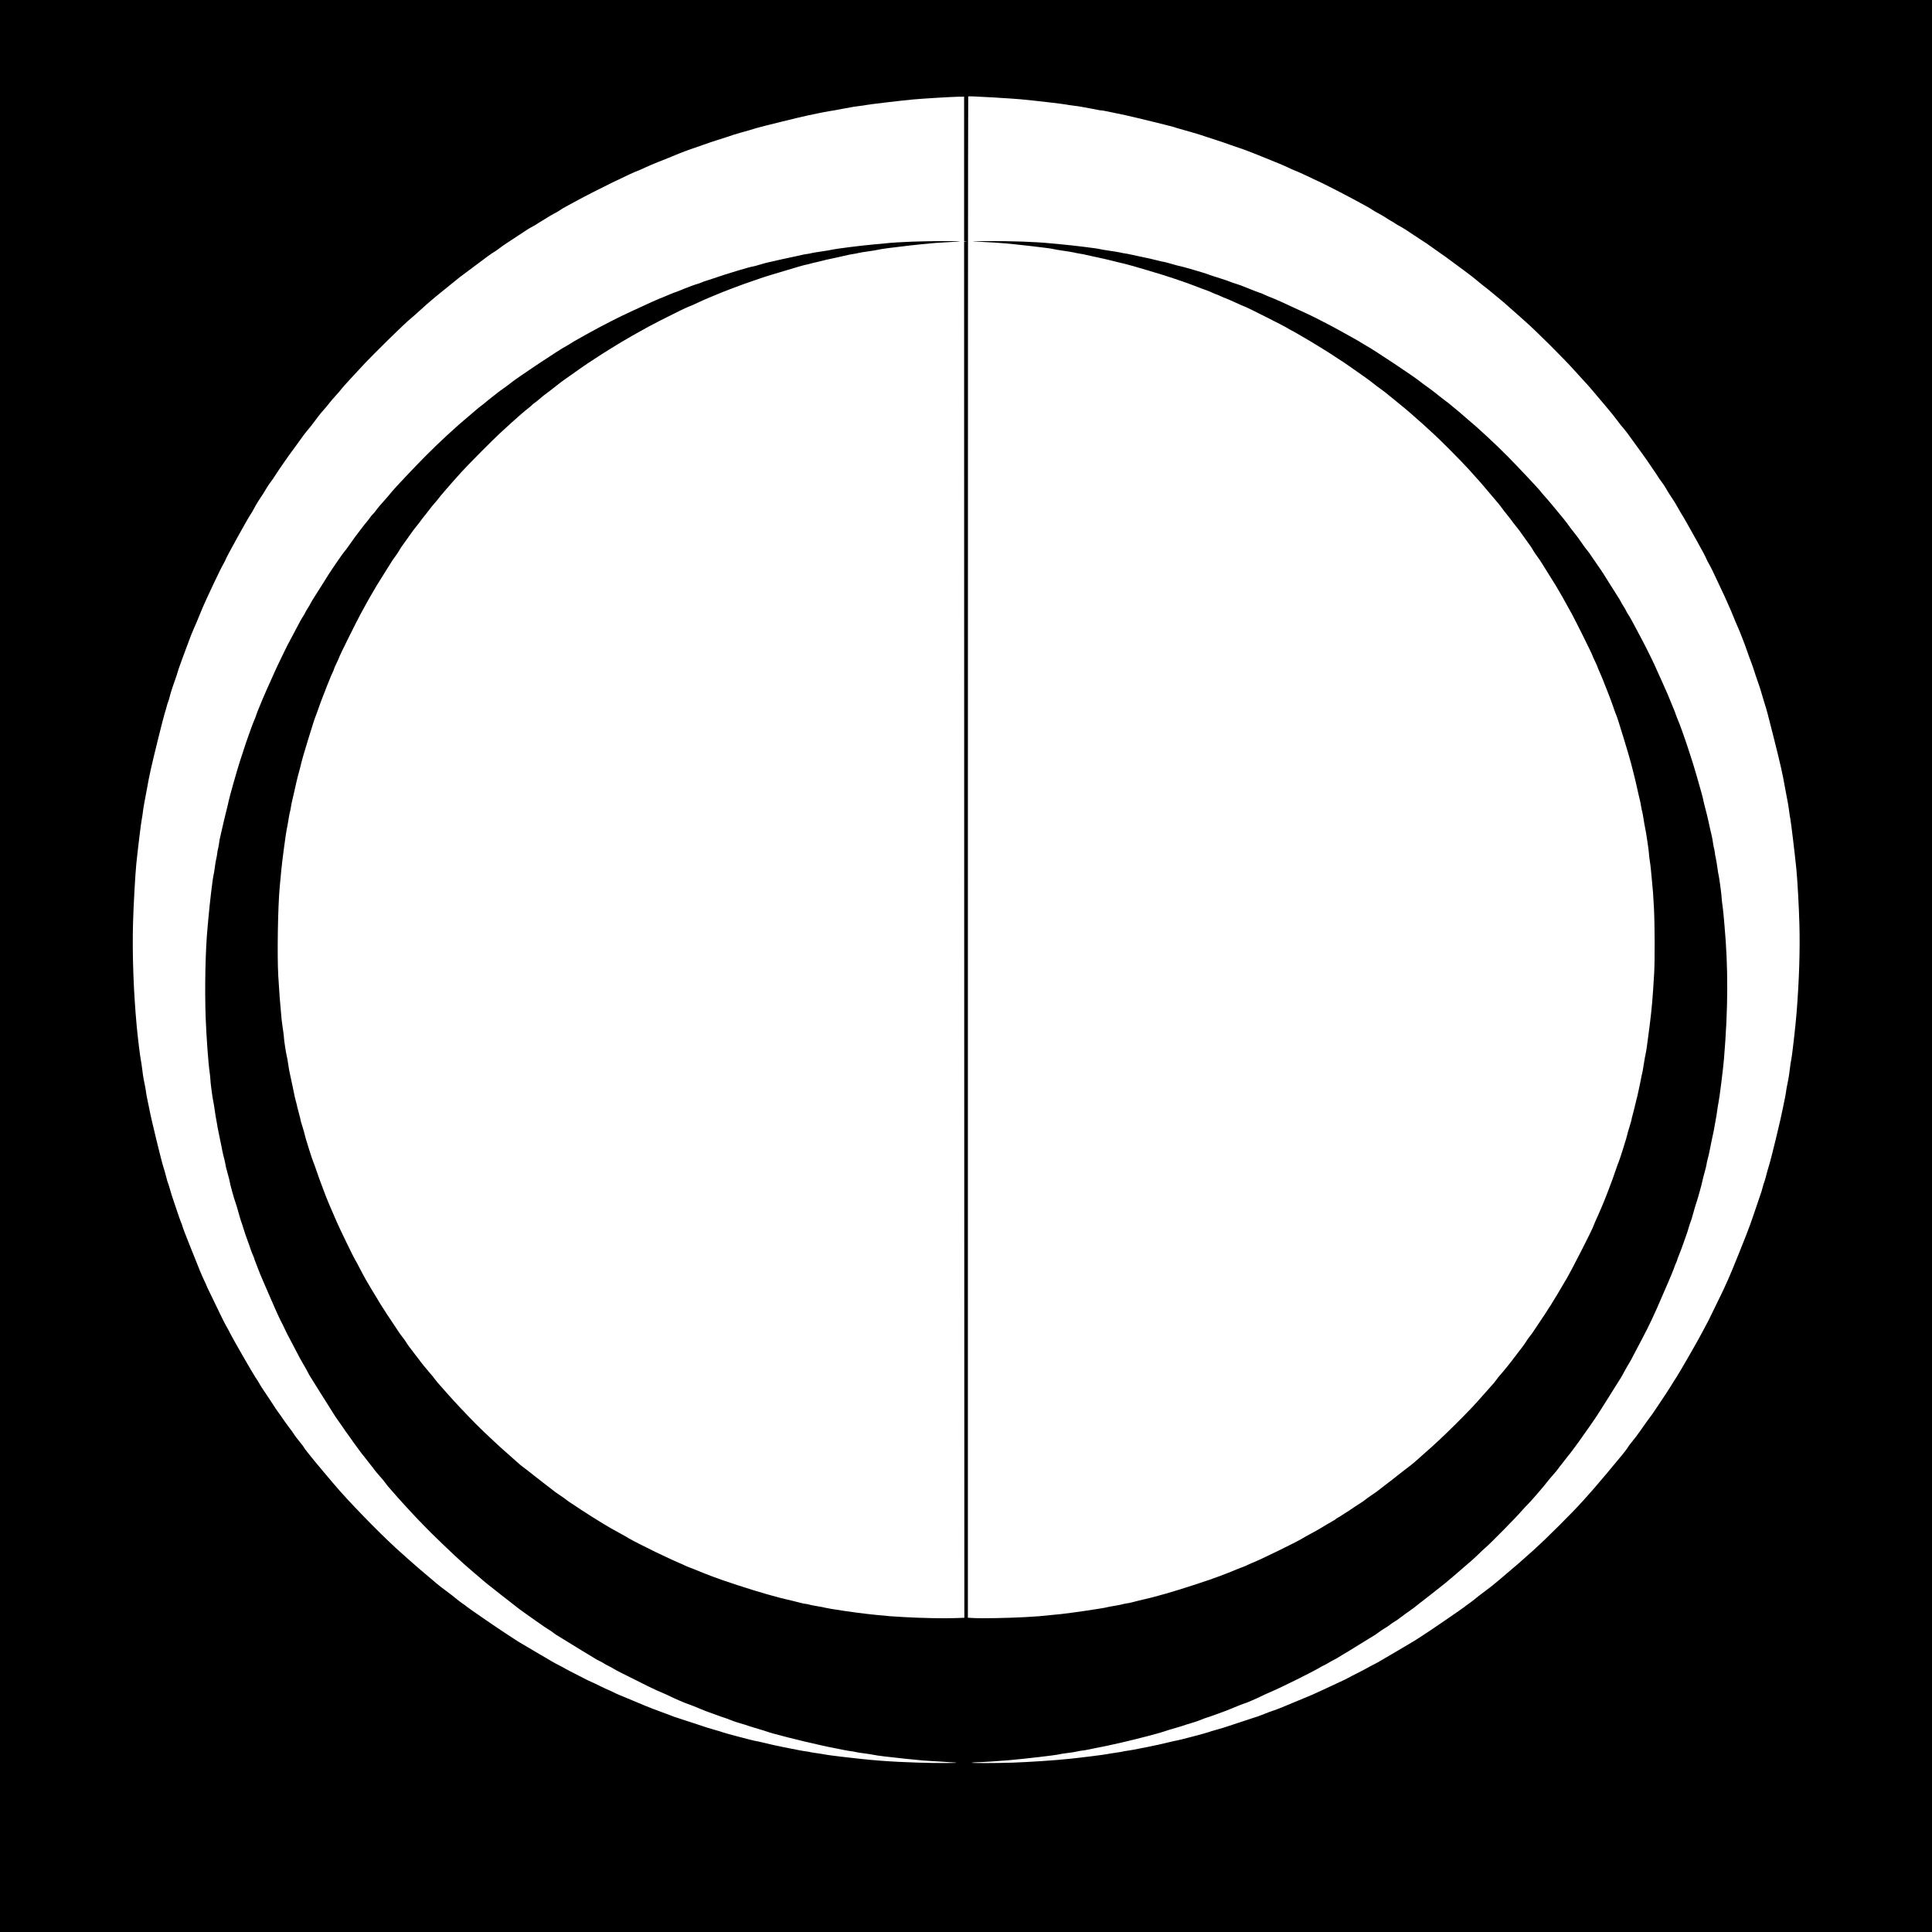 <?xml version="1.0" standalone="no"?>
<!DOCTYPE svg PUBLIC "-//W3C//DTD SVG 20010904//EN"
 "http://www.w3.org/TR/2001/REC-SVG-20010904/DTD/svg10.dtd">
<svg version="1.0" xmlns="http://www.w3.org/2000/svg"
 width="4096pt" height="4096pt" viewBox="0 0 4096 4096"
 preserveAspectRatio="xMidYMid meet">

<g transform="translate(0,4096) scale(0.1,-0.1)"
fill="#000000" stroke="none">
<path d="M0 20480 l0 -20480 20480 0 20480 0 0 20480 0 20480 -20480 0 -20480
0 0 -20480z m21125 18410 c193 -11 424 -27 515 -35 288 -27 893 -97 955 -110
33 -7 107 -18 165 -25 58 -6 134 -17 170 -25 36 -7 110 -21 165 -30 55 -9 128
-23 162 -31 34 -8 72 -14 85 -14 13 0 55 -6 93 -14 39 -8 129 -27 200 -41 72
-14 173 -35 225 -47 176 -38 995 -239 1020 -249 14 -6 72 -24 130 -40 231 -63
441 -126 580 -175 52 -18 142 -47 200 -65 58 -17 182 -60 275 -94 94 -34 184
-65 200 -69 38 -9 260 -92 390 -146 139 -58 238 -98 390 -158 72 -28 184 -76
250 -107 66 -32 136 -63 155 -70 57 -20 247 -107 501 -229 58 -28 116 -56 130
-62 41 -18 477 -244 602 -311 307 -165 361 -196 405 -227 26 -18 91 -56 144
-84 53 -28 118 -66 145 -85 26 -19 75 -49 108 -67 33 -19 74 -43 90 -55 17
-12 64 -40 105 -62 75 -41 133 -78 305 -194 50 -33 128 -85 175 -115 47 -29
111 -73 143 -96 33 -24 93 -67 135 -96 153 -105 242 -169 593 -430 154 -114
220 -166 324 -253 57 -48 118 -97 137 -110 18 -12 72 -56 119 -96 47 -40 114
-94 147 -121 61 -47 159 -132 386 -335 67 -59 155 -137 196 -174 241 -213 830
-801 1029 -1025 47 -53 140 -155 206 -226 66 -71 140 -154 165 -185 25 -31 94
-112 153 -181 59 -68 120 -140 135 -159 15 -20 54 -67 87 -105 33 -38 85 -102
115 -142 120 -159 157 -206 205 -259 28 -31 105 -135 173 -231 68 -96 141
-197 163 -225 49 -63 273 -385 337 -485 68 -106 91 -140 138 -201 22 -30 55
-81 74 -114 18 -33 50 -85 70 -115 107 -162 134 -205 195 -315 37 -66 72 -127
79 -135 12 -14 149 -256 318 -560 128 -231 172 -313 193 -365 12 -27 39 -81
62 -120 40 -69 94 -181 247 -510 18 -38 51 -109 74 -157 23 -48 42 -90 42 -93
0 -4 23 -56 51 -116 28 -61 73 -165 99 -232 26 -67 66 -162 89 -212 50 -111
156 -383 205 -528 20 -60 56 -159 80 -220 24 -62 58 -159 75 -217 18 -58 47
-145 66 -195 35 -97 71 -210 109 -345 14 -47 31 -105 39 -130 34 -98 73 -245
192 -720 148 -590 185 -753 240 -1065 19 -109 41 -225 60 -320 8 -38 19 -115
26 -170 6 -55 17 -125 24 -155 14 -59 103 -804 130 -1080 25 -264 54 -797 64
-1170 15 -541 -6 -1199 -59 -1860 -22 -287 -96 -931 -115 -1010 -7 -30 -20
-118 -29 -195 -9 -77 -23 -173 -31 -213 -39 -190 -44 -221 -50 -272 -3 -30
-17 -104 -30 -165 -13 -60 -31 -148 -40 -195 -43 -226 -250 -1080 -295 -1215
-15 -44 -39 -132 -55 -195 -15 -63 -34 -127 -41 -141 -7 -14 -22 -63 -34 -110
-11 -46 -29 -106 -40 -134 -10 -27 -35 -99 -54 -160 -20 -60 -61 -182 -92
-270 -31 -88 -66 -187 -76 -220 -42 -127 -428 -1088 -471 -1172 -15 -29 -36
-76 -48 -105 -11 -29 -53 -118 -92 -198 -39 -80 -102 -210 -141 -290 -119
-247 -167 -343 -206 -410 -21 -36 -53 -96 -72 -135 -55 -112 -475 -842 -537
-935 -32 -47 -70 -107 -86 -135 -37 -65 -251 -392 -350 -535 -14 -19 -38 -55
-54 -80 -16 -25 -40 -58 -54 -75 -24 -30 -161 -221 -224 -313 -49 -71 -122
-167 -180 -237 -29 -34 -65 -83 -80 -108 -39 -64 -118 -161 -440 -545 -410
-489 -613 -711 -1009 -1106 -427 -426 -679 -655 -1234 -1123 -166 -141 -231
-193 -340 -273 -109 -80 -168 -126 -220 -170 -30 -26 -86 -68 -125 -95 -38
-27 -81 -58 -95 -71 -30 -26 -650 -452 -792 -544 -55 -36 -142 -92 -192 -126
-50 -33 -134 -84 -186 -114 -52 -29 -107 -62 -122 -72 -15 -10 -111 -67 -215
-127 -103 -59 -219 -127 -258 -151 -38 -24 -105 -61 -150 -83 -44 -22 -111
-57 -148 -79 -37 -22 -135 -73 -216 -113 -82 -41 -171 -87 -198 -103 -26 -15
-73 -38 -103 -51 -30 -13 -125 -57 -209 -98 -85 -41 -182 -86 -215 -100 -34
-14 -86 -38 -116 -53 -30 -16 -120 -55 -200 -88 -154 -64 -357 -148 -556 -231
-66 -27 -152 -59 -190 -71 -38 -12 -116 -41 -174 -65 -100 -41 -159 -62 -295
-104 -33 -11 -154 -51 -270 -89 -320 -107 -331 -110 -470 -148 -71 -20 -138
-40 -149 -46 -22 -12 -652 -178 -675 -178 -9 0 -79 -15 -156 -34 -155 -38
-325 -76 -455 -101 -106 -20 -203 -39 -300 -59 -41 -8 -110 -20 -154 -26 -43
-5 -82 -12 -86 -15 -5 -3 -73 -14 -152 -25 -78 -11 -159 -24 -178 -29 -35 -10
-597 -80 -810 -101 -322 -33 -836 -67 -1202 -80 -335 -11 -899 -12 -853 0 17
4 66 8 111 9 96 1 493 26 654 41 390 35 1006 107 1075 125 28 7 113 21 190 30
77 9 163 23 190 30 28 8 77 16 110 20 33 3 89 12 125 20 36 8 99 21 140 29
236 45 281 55 615 131 312 72 801 200 880 231 22 9 94 31 160 50 66 18 147 43
180 53 33 11 89 29 125 41 36 12 108 34 160 49 52 16 121 40 154 55 32 14 82
33 110 41 28 8 87 27 131 44 44 16 130 47 190 69 61 21 153 57 205 80 119 50
277 112 288 112 13 0 259 107 332 144 36 19 125 59 199 91 245 104 909 434
1065 529 33 20 64 36 68 36 5 0 41 20 81 43 39 24 101 59 137 77 36 18 77 40
91 51 14 10 64 40 110 67 81 47 112 66 299 182 47 29 105 65 130 80 25 15 83
51 130 80 47 29 101 62 120 73 19 12 51 35 71 51 20 17 74 53 119 80 46 27 97
61 114 76 17 15 59 44 94 65 35 20 78 49 95 64 18 15 82 62 142 105 160 112
209 148 268 198 28 24 68 55 87 68 19 13 60 45 90 70 30 25 71 57 90 70 19 13
73 56 120 95 47 39 101 82 120 95 50 35 333 275 637 541 54 48 123 112 153
143 30 32 89 86 130 121 112 95 657 649 773 785 31 36 81 90 112 120 71 68
378 423 442 511 18 24 67 82 109 129 41 47 90 105 107 130 17 25 51 70 77 100
25 30 57 71 70 90 13 19 45 60 70 90 26 30 61 75 79 100 17 25 54 74 81 110
27 36 57 76 66 90 46 67 70 102 134 190 38 52 86 120 106 150 20 30 50 73 65
95 47 66 92 135 157 238 34 53 88 139 120 190 33 50 78 124 102 162 24 39 69
111 100 160 31 50 75 119 98 155 22 36 54 92 71 126 17 34 54 99 82 145 29 46
63 107 77 134 13 28 52 102 87 165 34 63 101 191 149 284 48 93 91 176 96 185
29 54 153 318 207 441 144 324 346 798 359 842 8 26 28 77 44 114 17 36 30 71
30 77 0 7 16 50 36 97 19 47 44 110 54 140 23 67 58 167 100 280 17 47 42 124
55 173 14 48 31 100 38 115 8 15 33 97 56 182 23 85 51 180 62 210 27 73 125
424 132 475 4 22 25 105 47 183 22 78 40 152 40 164 0 12 11 63 24 113 14 49
32 128 41 175 9 47 23 114 30 150 8 36 21 101 30 145 9 44 23 107 30 140 7 33
16 85 20 115 4 30 13 80 20 110 7 30 21 114 30 185 9 72 23 155 30 185 17 69
99 720 115 920 89 1064 92 1938 10 2840 -5 52 -14 149 -19 215 -6 66 -17 166
-26 222 -8 57 -15 122 -15 145 0 51 -56 463 -64 477 -4 5 -15 76 -26 158 -11
81 -27 173 -34 203 -8 30 -18 84 -21 120 -4 36 -12 76 -17 89 -5 13 -13 58
-19 100 -5 42 -16 103 -23 136 -33 141 -66 285 -81 360 -9 44 -37 155 -61 247
-24 92 -44 174 -44 182 0 17 -53 210 -146 531 -58 199 -83 279 -146 470 -11
33 -33 101 -49 150 -16 50 -43 128 -60 175 -17 47 -39 110 -49 140 -21 61 -61
166 -109 282 -17 42 -31 80 -31 85 0 5 -19 52 -41 104 -23 52 -49 117 -59 144
-19 53 -84 205 -169 393 -28 61 -74 163 -102 225 -28 61 -64 141 -79 177 -16
36 -57 121 -92 190 -35 69 -73 145 -85 170 -11 25 -38 77 -59 115 -21 39 -59
111 -85 160 -25 50 -63 120 -83 157 -20 37 -52 96 -70 130 -18 35 -52 92 -74
126 -23 35 -44 73 -48 84 -3 12 -28 54 -55 95 -26 41 -51 83 -55 95 -3 12 -41
74 -83 138 -42 64 -98 154 -126 199 -96 157 -224 356 -248 386 -13 17 -73 104
-134 195 -60 91 -118 172 -128 180 -10 8 -49 60 -87 115 -86 126 -132 188
-184 251 -22 27 -55 69 -73 94 -52 74 -114 155 -151 200 -19 23 -64 77 -100
121 -36 43 -99 119 -140 170 -41 50 -113 134 -160 186 -47 52 -92 106 -100
119 -22 33 -496 536 -692 734 -233 237 -640 614 -823 764 -33 28 -85 73 -116
100 -31 28 -97 85 -148 126 -51 41 -112 91 -135 111 -22 20 -57 47 -77 60 -19
13 -75 56 -125 96 -137 111 -212 168 -294 225 -41 28 -96 69 -122 91 -119 99
-980 673 -1153 768 -33 18 -80 46 -104 62 -24 17 -100 61 -168 98 -68 38 -181
101 -251 140 -70 39 -167 92 -217 118 -49 25 -161 83 -247 128 -145 76 -285
141 -798 376 -102 46 -203 90 -225 97 -22 7 -82 32 -134 56 -52 24 -98 44
-103 44 -10 0 -158 56 -263 100 -115 48 -197 78 -260 96 -33 9 -78 25 -100 35
-42 18 -145 53 -350 117 -67 21 -126 41 -132 45 -22 14 -581 177 -607 177 -9
0 -85 20 -169 45 -85 25 -163 45 -173 45 -10 0 -59 11 -109 24 -49 13 -126 32
-170 41 -44 9 -107 22 -140 30 -33 7 -96 20 -140 30 -44 9 -107 23 -140 30
-33 8 -82 17 -110 21 -27 3 -75 12 -105 20 -30 7 -134 25 -231 38 -96 14 -186
29 -200 34 -34 13 -578 80 -824 102 -66 6 -163 15 -215 20 -320 33 -813 50
-1335 48 -314 -1 -376 -3 -265 -9 349 -17 551 -30 630 -39 47 -5 139 -14 205
-20 66 -6 210 -22 320 -35 110 -14 263 -32 340 -41 77 -9 151 -21 164 -26 14
-5 104 -20 200 -34 97 -13 201 -31 231 -38 30 -8 78 -17 105 -21 47 -6 122
-21 245 -50 58 -14 140 -32 275 -60 44 -9 121 -27 170 -40 156 -40 229 -58
275 -67 104 -22 843 -242 1030 -307 47 -16 114 -39 150 -51 107 -36 220 -77
305 -110 44 -17 109 -42 145 -55 139 -50 196 -72 235 -92 22 -11 58 -26 80
-33 22 -7 65 -25 95 -40 30 -15 73 -33 95 -40 22 -7 121 -50 221 -96 100 -46
186 -84 192 -84 20 0 859 -423 909 -458 15 -11 57 -34 92 -52 36 -18 81 -42
100 -55 20 -12 70 -41 111 -65 146 -84 196 -114 277 -164 45 -28 123 -76 173
-106 50 -30 116 -72 148 -93 31 -20 83 -54 115 -75 142 -91 238 -156 317 -212
149 -105 253 -178 330 -232 41 -28 111 -81 156 -117 44 -36 116 -91 159 -121
44 -30 97 -71 119 -90 23 -20 59 -49 80 -65 22 -16 60 -47 86 -69 26 -23 73
-61 104 -86 124 -98 340 -284 488 -419 62 -57 173 -158 246 -225 150 -136 594
-584 747 -753 204 -225 314 -351 385 -438 41 -50 94 -113 119 -141 71 -79 161
-189 189 -231 14 -21 62 -83 107 -138 45 -55 92 -116 105 -135 13 -19 51 -69
85 -110 62 -76 77 -96 185 -250 33 -47 80 -112 104 -145 25 -33 55 -78 67
-100 26 -48 92 -146 130 -195 15 -19 43 -60 61 -91 18 -31 51 -83 73 -117 22
-34 65 -102 95 -152 30 -50 65 -105 77 -123 12 -18 35 -54 51 -82 29 -50 68
-117 139 -237 38 -66 91 -161 204 -368 87 -159 439 -868 439 -885 0 -6 25 -62
55 -124 30 -62 55 -117 55 -124 0 -6 18 -50 40 -97 36 -78 85 -199 145 -355
13 -33 37 -96 55 -140 32 -81 64 -168 119 -328 17 -48 35 -96 41 -107 20 -37
276 -875 309 -1010 19 -78 43 -172 66 -260 13 -47 30 -119 39 -160 49 -221 58
-261 85 -370 6 -25 18 -84 25 -132 8 -48 17 -92 21 -98 3 -6 17 -79 30 -163
12 -83 28 -170 34 -192 15 -54 81 -499 81 -550 0 -22 7 -83 16 -135 8 -52 20
-142 25 -200 6 -58 14 -148 19 -200 24 -241 31 -334 45 -605 18 -340 21 -1107
5 -1385 -32 -549 -49 -742 -96 -1115 -45 -355 -75 -569 -85 -600 -6 -16 -23
-114 -39 -218 -16 -103 -32 -192 -35 -197 -3 -5 -12 -47 -20 -92 -8 -46 -22
-112 -30 -148 -9 -36 -23 -101 -31 -145 -8 -44 -26 -118 -39 -165 -12 -47 -31
-121 -40 -165 -10 -44 -28 -117 -41 -161 -13 -45 -24 -90 -24 -100 0 -9 -20
-81 -45 -160 -25 -78 -45 -150 -45 -159 0 -22 -165 -547 -182 -578 -6 -12 -33
-85 -59 -162 -49 -147 -93 -267 -154 -425 -20 -52 -47 -122 -60 -155 -13 -33
-35 -88 -49 -122 -14 -35 -37 -89 -50 -120 -13 -32 -38 -89 -56 -128 -60 -131
-98 -220 -105 -242 -19 -68 -470 -953 -575 -1128 -23 -38 -57 -97 -77 -130
-20 -33 -52 -89 -73 -125 -20 -36 -57 -97 -82 -136 -26 -40 -56 -89 -68 -110
-11 -22 -31 -53 -43 -70 -12 -18 -31 -47 -42 -65 -37 -60 -79 -125 -160 -244
-44 -65 -93 -139 -110 -165 -40 -64 -91 -135 -134 -189 -20 -24 -47 -63 -61
-87 -27 -46 -89 -131 -185 -253 -34 -42 -72 -92 -85 -111 -40 -57 -220 -281
-277 -343 -29 -32 -71 -84 -92 -116 -22 -32 -83 -105 -137 -162 -53 -57 -127
-140 -164 -184 -229 -273 -869 -908 -1200 -1190 -51 -44 -130 -114 -175 -156
-45 -41 -112 -97 -149 -125 -38 -27 -147 -112 -245 -189 -97 -78 -192 -152
-211 -165 -19 -13 -78 -58 -130 -100 -104 -83 -149 -116 -255 -186 -38 -26
-90 -63 -114 -83 -24 -20 -63 -47 -87 -61 -23 -14 -82 -52 -130 -85 -87 -60
-152 -102 -213 -140 -18 -11 -47 -30 -65 -42 -17 -12 -52 -34 -78 -47 -26 -14
-49 -30 -53 -36 -3 -6 -25 -20 -48 -31 -23 -12 -80 -45 -127 -74 -146 -89
-251 -150 -363 -209 -60 -31 -132 -72 -160 -90 -115 -73 -943 -477 -1068 -521
-19 -7 -60 -25 -90 -40 -30 -16 -83 -38 -119 -51 -36 -12 -103 -39 -150 -59
-47 -20 -119 -49 -160 -65 -41 -15 -118 -45 -170 -65 -194 -77 -841 -287
-1135 -370 -288 -81 -344 -95 -435 -115 -57 -12 -238 -57 -305 -75 -27 -7 -75
-17 -105 -20 -30 -4 -66 -12 -80 -17 -14 -5 -91 -21 -171 -34 -80 -13 -157
-27 -170 -32 -42 -16 -772 -123 -969 -143 -52 -5 -135 -13 -185 -18 -228 -25
-318 -32 -570 -46 -347 -19 -924 -30 -1087 -20 l-128 7 0 16122 c0 8868 3
16126 7 16129 7 8 110 4 598 -23z m-685 -1510 l0 -1530 33 -2 32 -1 -33 -4
-32 -4 2 -14589 3 -14588 -195 -7 c-232 -9 -700 0 -1075 21 -256 14 -356 21
-575 44 -52 6 -133 14 -180 19 -252 26 -835 112 -930 137 -30 8 -109 23 -175
33 -66 11 -131 24 -145 29 -14 5 -50 13 -80 17 -30 3 -77 13 -105 20 -67 18
-248 63 -305 75 -91 20 -159 38 -435 115 -299 84 -938 292 -1135 370 -52 20
-129 50 -170 65 -41 16 -113 45 -160 65 -47 20 -114 47 -150 59 -36 13 -92 37
-125 53 -33 17 -71 34 -85 38 -26 8 -266 119 -505 233 -220 106 -546 272 -590
302 -22 15 -103 61 -180 102 -77 41 -167 91 -200 111 -33 20 -104 62 -158 94
-54 32 -112 68 -130 80 -18 12 -52 34 -77 48 -25 14 -59 36 -76 48 -18 12 -47
31 -65 42 -60 37 -125 79 -214 140 -48 33 -106 71 -130 85 -23 14 -62 41 -86
61 -24 20 -75 57 -114 82 -101 67 -148 101 -255 187 -52 42 -111 87 -130 100
-19 13 -111 85 -205 160 -93 75 -192 151 -218 169 -27 18 -86 68 -131 110 -45
42 -125 112 -176 156 -161 138 -485 440 -686 640 -146 146 -511 533 -584 620
-37 44 -107 123 -156 176 -49 53 -111 126 -137 163 -27 37 -72 93 -101 124
-57 63 -198 237 -236 292 -13 19 -51 69 -85 111 -96 122 -158 207 -185 253
-14 24 -41 63 -61 87 -43 53 -94 124 -134 188 -16 27 -66 101 -110 166 -79
117 -122 181 -160 244 -11 18 -30 47 -42 65 -12 17 -30 45 -39 61 -9 17 -44
75 -78 130 -35 55 -89 145 -121 200 -32 55 -77 132 -100 170 -23 39 -82 147
-130 240 -48 94 -96 182 -106 196 -26 38 -346 698 -393 811 -21 51 -58 136
-81 188 -23 52 -45 102 -48 110 -3 8 -22 53 -42 100 -20 47 -45 108 -55 135
-10 28 -35 93 -55 145 -58 150 -103 274 -154 425 -26 77 -53 151 -60 164 -18
33 -181 552 -181 576 0 11 -21 83 -45 160 -25 76 -45 148 -45 158 0 11 -11 56
-24 101 -13 44 -32 117 -42 161 -9 44 -26 112 -37 150 -11 39 -26 102 -32 140
-7 39 -20 102 -29 140 -10 39 -24 106 -32 150 -8 44 -22 105 -29 135 -8 30
-24 120 -35 200 -12 80 -25 158 -31 174 -13 41 -59 340 -59 385 0 21 -9 96
-20 167 -11 71 -25 176 -31 234 -35 378 -45 500 -69 900 -26 432 -9 1489 31
1905 19 199 28 299 34 360 19 200 103 825 117 870 5 17 20 99 33 182 13 84 27
157 30 163 4 6 13 50 21 98 7 48 19 107 25 132 18 71 36 149 53 230 40 179 49
220 71 305 13 50 33 126 46 170 12 44 24 94 26 110 8 52 270 911 295 965 11
26 57 151 112 310 19 52 48 129 65 170 18 41 38 93 45 115 7 22 20 56 29 75 9
19 33 78 53 130 19 51 49 120 65 152 16 31 29 64 29 71 0 8 24 63 53 123 30
60 57 121 60 136 9 34 366 753 456 918 115 211 166 302 204 368 71 120 110
187 139 237 16 28 39 64 51 82 12 18 47 73 77 123 30 50 73 118 95 152 22 34
55 86 73 117 18 31 46 72 61 91 38 49 104 147 130 195 12 22 42 67 67 100 24
33 71 98 104 145 108 154 123 174 185 250 34 41 72 91 85 110 13 19 60 80 105
135 44 55 92 116 105 135 13 19 40 53 61 75 21 22 50 57 66 77 87 115 265 321
528 612 149 164 664 683 817 823 73 67 184 168 246 225 127 116 282 250 357
307 28 21 59 48 70 61 11 12 40 36 65 53 25 17 68 51 95 76 28 25 71 61 95 79
67 48 204 154 299 230 47 37 117 90 157 117 78 55 202 142 334 235 79 56 175
121 317 212 32 21 84 55 115 75 32 21 98 63 148 93 50 30 119 73 153 94 34 22
88 54 120 73 70 40 156 91 240 140 61 35 123 70 337 188 98 54 330 172 665
338 77 38 163 77 190 87 28 9 113 47 190 83 77 37 174 80 215 96 41 16 125 51
185 77 104 44 152 63 297 118 35 13 95 36 133 50 87 34 246 90 345 123 41 13
100 33 130 45 93 34 360 116 848 259 73 21 140 39 149 39 9 0 47 9 86 21 38
11 90 24 116 28 25 5 80 18 121 29 71 20 100 26 295 67 44 9 105 23 135 30
121 29 197 45 245 51 28 3 73 12 100 19 28 8 122 23 210 35 88 12 183 28 210
35 28 8 127 23 220 35 420 52 578 70 690 80 66 6 158 15 205 20 47 6 177 15
290 21 435 24 438 26 45 27 -493 2 -1010 -17 -1300 -48 -49 -5 -146 -14 -215
-20 -261 -22 -841 -95 -920 -116 -30 -7 -134 -25 -231 -38 -96 -14 -186 -29
-200 -34 -13 -5 -51 -12 -84 -16 -33 -4 -85 -13 -115 -21 -30 -7 -91 -21 -135
-30 -44 -9 -107 -22 -140 -30 -33 -7 -96 -20 -140 -30 -44 -9 -123 -27 -175
-40 -52 -13 -111 -26 -130 -29 -19 -3 -95 -24 -168 -46 -72 -22 -140 -40 -150
-40 -40 0 -582 -163 -832 -251 -47 -16 -116 -39 -155 -51 -38 -11 -86 -28
-105 -38 -19 -9 -57 -23 -85 -30 -53 -14 -184 -62 -300 -110 -101 -42 -200
-80 -209 -80 -3 0 -69 -27 -145 -60 -76 -33 -142 -60 -147 -60 -4 0 -75 -31
-158 -69 -83 -38 -264 -121 -403 -185 -139 -63 -332 -157 -430 -207 -98 -51
-218 -113 -268 -139 -49 -25 -148 -79 -220 -119 -71 -41 -179 -101 -240 -134
-60 -33 -135 -77 -165 -97 -30 -21 -75 -47 -100 -60 -123 -61 -1049 -677
-1168 -777 -26 -22 -81 -63 -122 -91 -41 -29 -104 -75 -140 -102 -136 -106
-275 -216 -314 -251 -23 -19 -57 -46 -76 -59 -19 -13 -60 -46 -91 -74 -31 -28
-102 -89 -159 -136 -241 -198 -622 -550 -909 -839 -230 -232 -671 -699 -715
-757 -28 -37 -85 -104 -249 -289 -30 -33 -67 -80 -84 -105 -17 -25 -45 -58
-63 -75 -18 -16 -46 -50 -63 -75 -17 -25 -46 -63 -66 -86 -20 -22 -53 -63 -73
-90 -35 -46 -71 -94 -180 -237 -26 -34 -83 -114 -126 -177 -44 -63 -87 -122
-97 -130 -10 -8 -67 -87 -127 -175 -60 -88 -121 -178 -137 -200 -27 -38 -108
-166 -236 -371 -33 -53 -95 -150 -137 -216 -42 -66 -80 -129 -84 -140 -3 -11
-28 -54 -55 -95 -26 -41 -51 -84 -55 -96 -4 -12 -24 -47 -44 -77 -21 -31 -49
-78 -63 -105 -14 -28 -43 -84 -66 -125 -23 -41 -61 -113 -85 -160 -24 -47 -63
-119 -85 -160 -23 -41 -55 -104 -72 -140 -17 -36 -66 -137 -109 -225 -43 -88
-97 -200 -118 -250 -42 -94 -93 -208 -184 -410 -30 -66 -65 -147 -78 -180 -13
-33 -47 -116 -76 -185 -29 -69 -56 -138 -60 -155 -4 -16 -18 -55 -32 -85 -26
-59 -58 -143 -97 -253 -14 -37 -36 -100 -50 -140 -15 -39 -40 -112 -56 -162
-16 -49 -43 -133 -60 -185 -17 -52 -40 -122 -51 -155 -53 -160 -231 -789 -241
-850 -2 -16 -19 -88 -37 -160 -41 -163 -70 -286 -105 -440 -15 -66 -33 -145
-40 -175 -8 -30 -17 -82 -20 -115 -4 -33 -13 -82 -20 -110 -8 -27 -17 -77 -20
-110 -4 -33 -13 -82 -20 -110 -8 -27 -21 -108 -30 -180 -9 -71 -23 -152 -30
-180 -17 -63 -81 -606 -105 -885 -6 -69 -15 -168 -20 -220 -45 -452 -62 -1286
-40 -1900 15 -407 57 -984 85 -1167 8 -57 15 -123 15 -147 0 -58 46 -404 65
-486 8 -36 22 -119 30 -185 9 -66 22 -149 30 -185 8 -36 17 -85 20 -110 3 -25
12 -76 21 -115 8 -38 21 -103 29 -143 8 -39 21 -105 30 -145 8 -39 22 -108 30
-152 9 -44 27 -122 41 -172 13 -51 24 -103 24 -115 0 -13 20 -95 45 -182 25
-87 45 -168 45 -178 0 -28 98 -384 121 -438 10 -25 39 -121 65 -215 25 -93 53
-186 61 -205 8 -19 28 -78 43 -130 28 -92 44 -141 110 -320 17 -47 37 -106 46
-132 8 -26 28 -77 44 -114 17 -36 30 -71 30 -77 0 -7 16 -50 36 -97 19 -47 43
-110 53 -140 17 -51 157 -378 349 -815 43 -99 95 -211 115 -250 21 -38 57
-113 82 -165 45 -98 67 -141 216 -421 49 -91 102 -193 118 -226 17 -33 54 -98
82 -144 29 -46 65 -111 81 -144 29 -58 45 -86 168 -280 31 -49 76 -121 100
-160 24 -38 69 -112 102 -162 129 -205 183 -291 216 -343 19 -30 46 -68 59
-85 13 -16 47 -64 74 -105 55 -83 133 -193 180 -255 16 -22 43 -60 59 -85 17
-25 52 -74 80 -110 27 -36 64 -85 81 -110 18 -25 53 -70 79 -100 25 -30 57
-71 70 -90 13 -19 45 -60 70 -90 26 -30 60 -75 77 -100 17 -25 68 -85 113
-135 45 -49 99 -115 120 -145 20 -30 66 -86 102 -125 35 -38 90 -101 122 -140
32 -38 111 -126 175 -195 65 -69 162 -173 216 -233 54 -59 103 -111 109 -115
6 -4 40 -38 75 -77 128 -139 688 -677 859 -826 41 -35 120 -104 177 -154 198
-171 340 -291 375 -315 19 -13 73 -56 120 -95 47 -39 101 -82 120 -95 19 -13
60 -45 90 -70 30 -25 71 -57 90 -70 19 -13 62 -47 96 -75 33 -27 82 -66 109
-85 27 -19 103 -74 169 -122 67 -48 155 -110 196 -138 41 -27 94 -64 117 -82
23 -18 82 -57 130 -86 48 -30 99 -64 113 -77 14 -13 48 -36 75 -53 50 -30 108
-65 265 -162 47 -29 105 -65 130 -80 25 -15 83 -51 130 -80 47 -29 123 -75
169 -102 46 -27 96 -57 110 -67 14 -11 58 -35 98 -54 40 -19 85 -44 100 -55
15 -11 60 -36 100 -55 40 -19 85 -44 100 -55 15 -11 91 -51 168 -90 585 -295
701 -352 870 -422 55 -23 134 -59 175 -80 81 -41 319 -143 360 -155 33 -9 185
-69 285 -112 44 -19 123 -50 175 -68 52 -19 133 -48 180 -65 47 -18 112 -40
145 -50 33 -10 87 -30 120 -45 33 -14 98 -37 145 -51 47 -13 121 -35 165 -50
44 -14 100 -33 125 -41 25 -8 104 -32 175 -53 72 -21 144 -43 160 -50 101 -40
724 -198 1165 -295 104 -23 176 -38 340 -70 47 -9 114 -22 150 -30 36 -8 92
-17 125 -21 33 -3 83 -12 110 -19 28 -7 111 -21 185 -29 74 -9 160 -23 190
-30 55 -14 330 -48 690 -85 334 -35 397 -40 695 -56 160 -9 319 -19 355 -23
116 -12 -417 -14 -780 -2 -611 19 -1004 49 -1650 127 -168 20 -318 40 -335 45
-16 5 -95 17 -173 28 -79 11 -147 22 -152 25 -4 3 -43 10 -86 15 -44 6 -113
17 -154 26 -98 20 -195 39 -300 59 -129 25 -300 63 -455 101 -77 19 -148 34
-158 34 -23 0 -667 170 -690 182 -11 5 -80 27 -155 48 -150 42 -140 39 -462
146 -124 41 -252 83 -285 93 -130 42 -163 53 -235 83 -41 16 -136 51 -210 78
-74 26 -207 78 -295 114 -88 37 -218 91 -290 121 -274 113 -322 133 -380 163
-33 17 -88 42 -122 56 -34 14 -115 52 -180 85 -65 32 -147 71 -183 86 -36 15
-103 47 -150 73 -47 25 -139 73 -205 105 -66 33 -151 77 -189 99 -37 22 -104
58 -149 80 -44 22 -110 58 -146 80 -36 23 -151 90 -254 149 -104 60 -200 117
-215 127 -15 10 -70 43 -122 72 -52 29 -133 79 -180 110 -47 31 -134 87 -193
126 -152 98 -797 541 -827 568 -14 13 -53 42 -87 65 -34 22 -90 65 -125 94
-63 52 -138 111 -228 177 -150 110 -175 132 -588 484 -73 63 -156 136 -185
162 -29 27 -105 94 -167 149 -328 287 -920 884 -1313 1323 -100 112 -574 675
-612 727 -16 22 -53 68 -82 103 -29 35 -61 78 -69 95 -9 18 -38 57 -64 87 -61
72 -128 160 -165 219 -16 25 -46 67 -66 91 -35 44 -143 194 -206 288 -18 26
-42 60 -55 76 -13 16 -36 51 -53 77 -16 27 -66 102 -109 167 -157 233 -193
288 -226 347 -18 33 -57 94 -85 135 -56 81 -480 819 -538 936 -19 40 -53 103
-75 140 -22 38 -66 123 -98 189 -152 317 -202 419 -259 535 -34 69 -66 136
-70 150 -4 14 -25 60 -46 102 -21 42 -60 132 -88 200 -27 68 -119 298 -205
511 -86 213 -161 409 -167 435 -7 26 -18 59 -25 73 -15 30 -86 235 -150 429
-24 74 -49 149 -55 165 -6 17 -24 75 -39 131 -15 55 -32 110 -38 121 -6 11
-25 75 -42 144 -17 68 -41 153 -54 189 -39 113 -261 1025 -301 1240 -9 47 -27
135 -40 195 -13 61 -27 135 -30 165 -3 30 -13 88 -21 127 -7 40 -21 106 -29
145 -8 40 -21 134 -30 208 -9 74 -22 164 -30 200 -15 67 -64 474 -86 705 -69
744 -97 1535 -79 2196 10 365 47 1030 70 1259 28 277 103 891 115 940 7 30 18
100 24 155 7 55 18 132 26 170 18 88 39 203 60 320 29 166 46 249 81 410 48
222 273 1129 295 1190 10 28 27 88 39 134 12 47 27 96 34 110 7 14 19 51 26
81 17 74 64 227 101 325 16 44 41 116 55 160 13 44 33 107 43 140 11 33 44
125 74 205 30 80 75 201 100 270 78 213 117 311 163 412 25 53 67 152 93 220
47 119 112 269 170 393 31 67 79 169 137 294 71 154 191 395 222 447 16 28 33
62 37 75 14 47 461 855 519 939 18 25 56 90 85 145 29 55 70 125 90 155 77
114 130 197 170 267 23 40 63 99 89 133 26 33 70 96 97 141 66 105 327 481
375 539 20 25 85 115 145 200 59 85 127 175 150 200 22 25 61 72 86 104 24 32
62 83 84 111 22 29 60 79 84 111 24 33 69 86 100 120 31 33 82 94 113 135 31
41 96 117 144 169 48 52 100 113 116 135 16 22 95 111 176 199 81 87 204 220
273 295 234 253 934 939 1029 1009 19 15 87 74 150 132 119 110 298 266 353
310 18 13 73 59 122 100 50 42 108 89 130 105 22 16 81 64 130 105 50 42 116
96 149 121 171 129 263 198 381 284 72 53 166 123 210 157 44 33 103 73 130
89 28 16 73 46 100 68 58 46 147 107 260 180 44 28 121 78 170 112 186 124
222 147 283 178 35 18 84 47 110 65 26 18 74 48 107 66 33 19 80 48 105 65 25
18 90 55 144 84 55 29 114 64 132 77 17 14 76 49 130 78 55 29 151 81 214 116
401 218 1197 608 1318 645 12 3 80 34 150 67 70 33 190 84 267 114 77 30 172
68 210 83 39 16 137 57 218 90 82 33 192 75 245 92 53 18 176 60 272 95 96 35
222 77 280 95 58 17 148 46 200 64 130 45 241 80 330 104 107 29 243 68 330
96 74 24 945 238 1090 268 308 65 418 86 495 97 33 4 80 13 105 18 25 6 90 18
145 27 55 9 129 23 165 30 36 8 110 19 165 25 55 6 132 17 170 25 69 14 738
93 985 116 205 19 826 56 958 58 l122 1 0 -1530z"/>
</g>
</svg>

